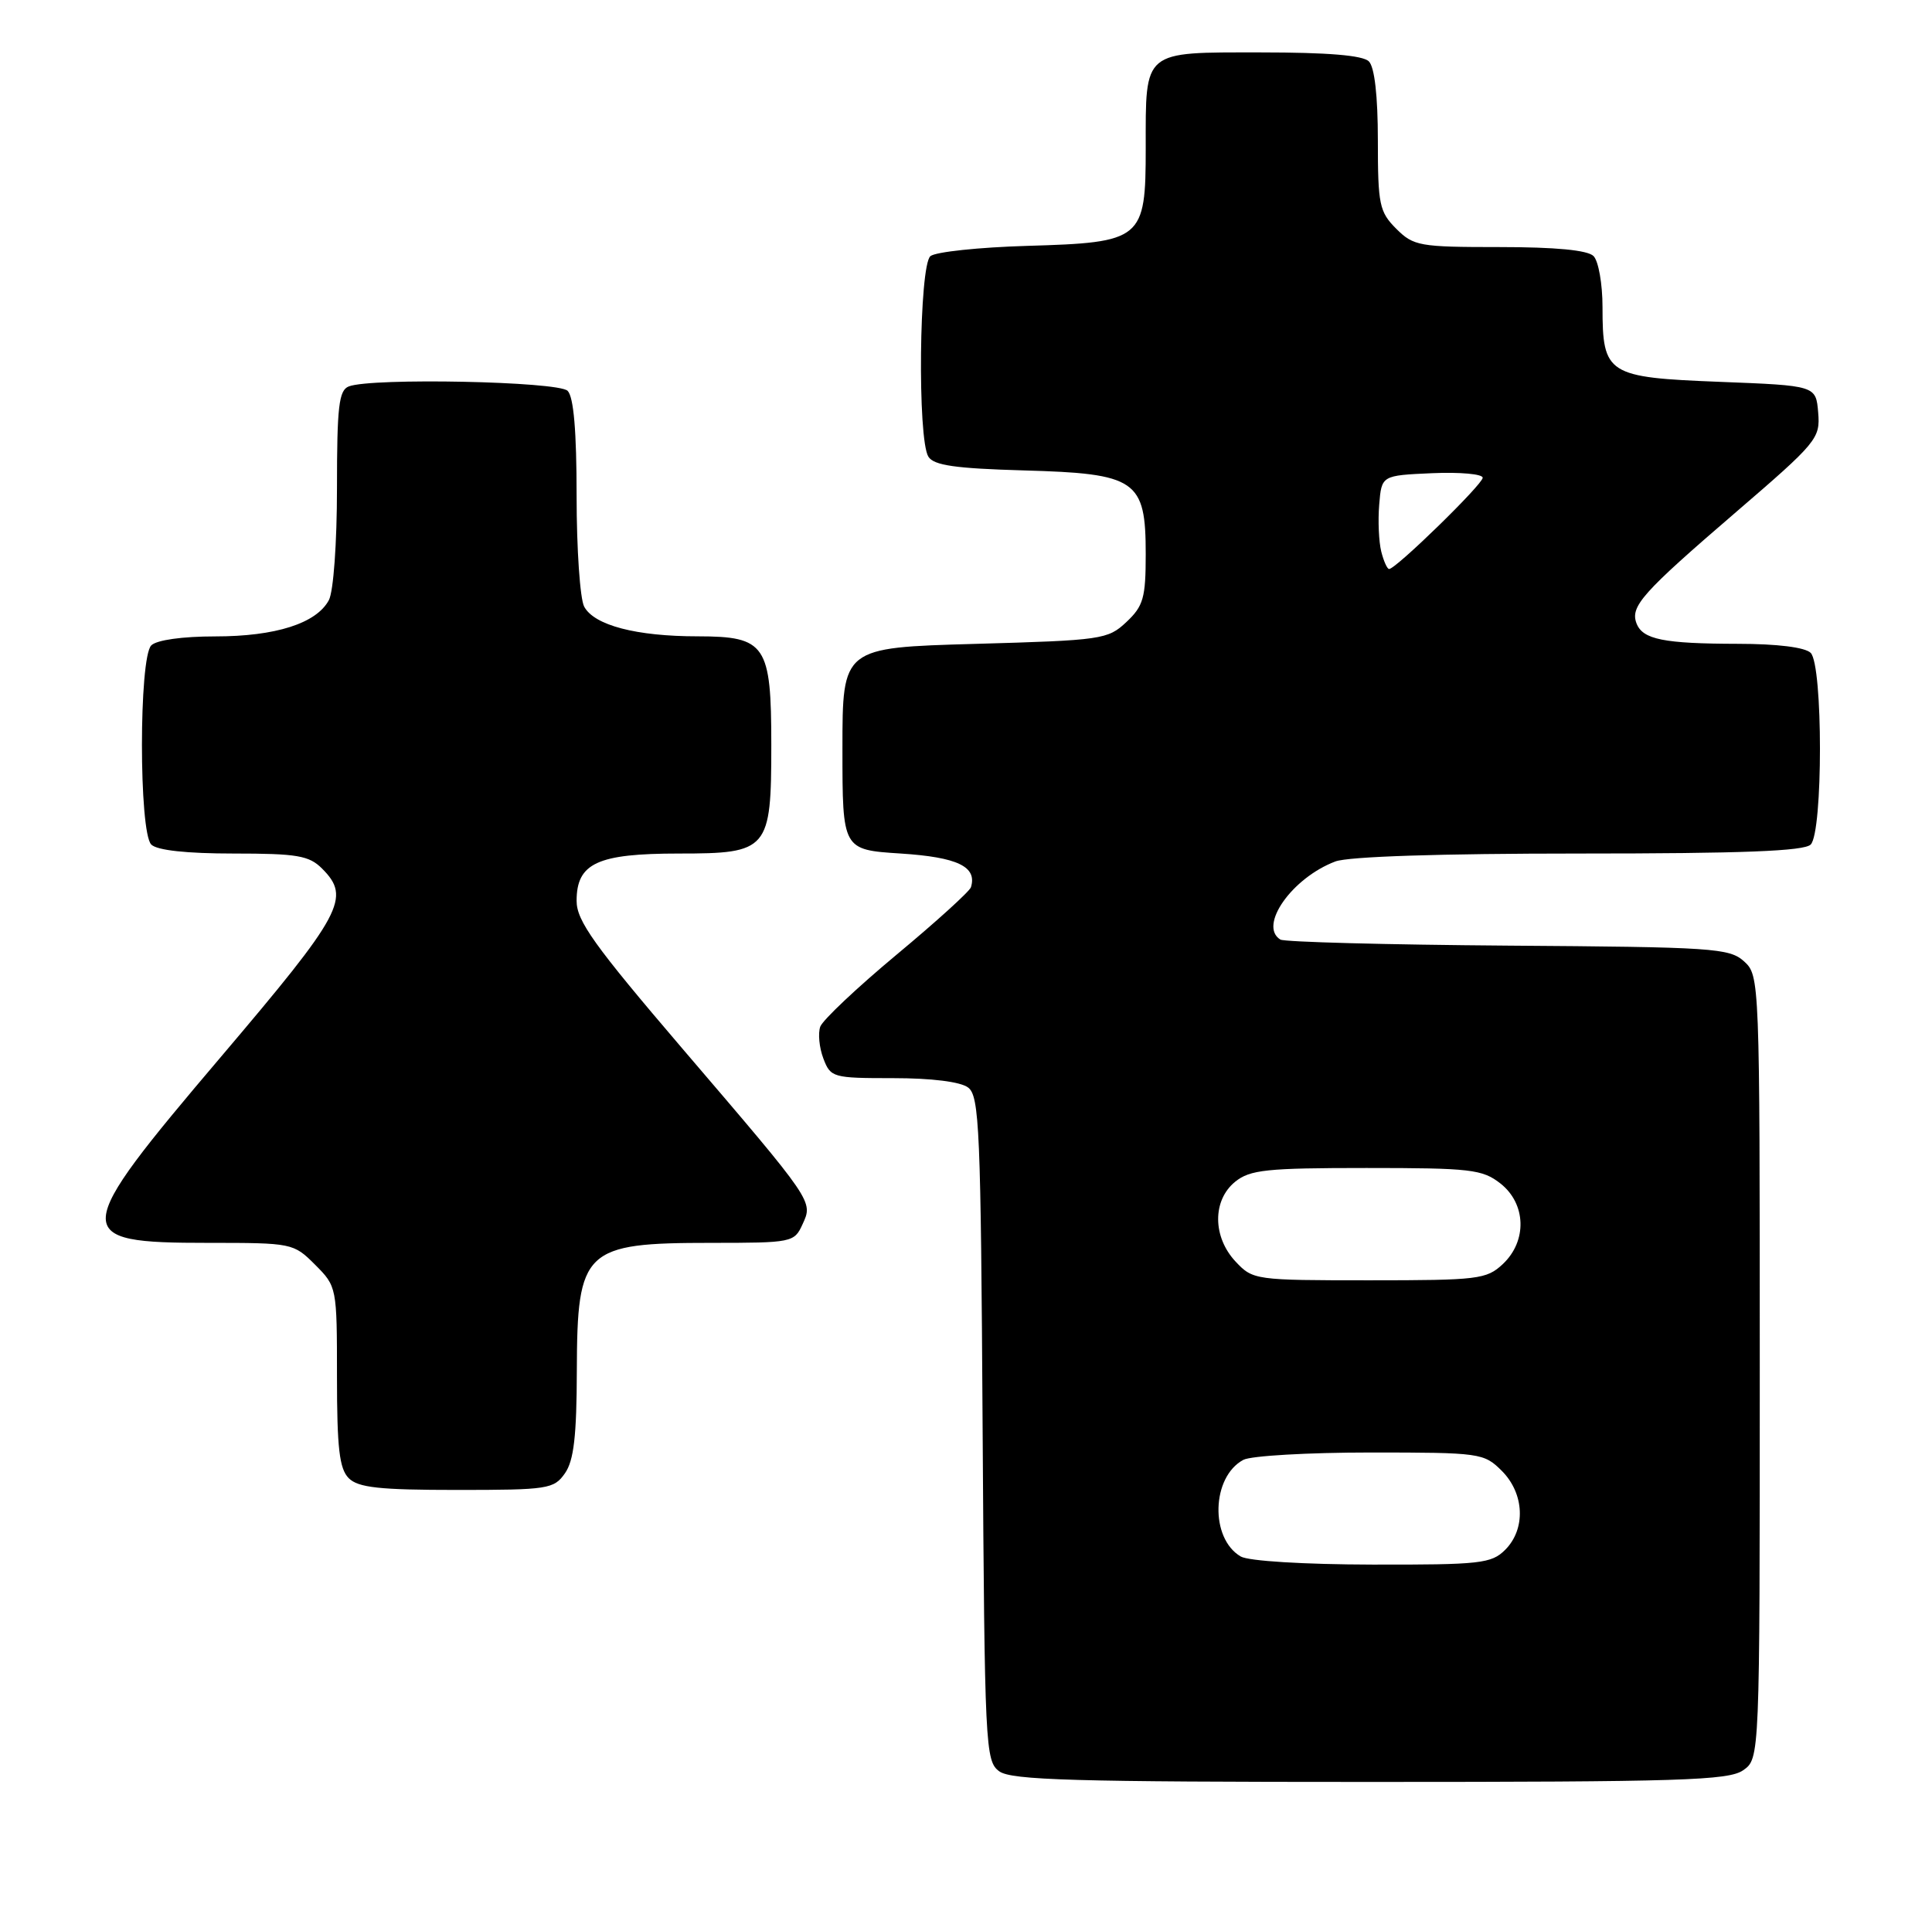 <?xml version="1.0" encoding="UTF-8" standalone="no"?>
<!DOCTYPE svg PUBLIC "-//W3C//DTD SVG 1.1//EN" "http://www.w3.org/Graphics/SVG/1.1/DTD/svg11.dtd" >
<svg xmlns="http://www.w3.org/2000/svg" xmlns:xlink="http://www.w3.org/1999/xlink" version="1.1" viewBox="0 0 258 256">
 <g >
 <path fill="currentColor"
d=" M 232.78 236.44 C 235.00 234.89 235.00 234.89 235.00 182.60 C 235.00 130.71 234.98 130.30 232.90 128.40 C 230.94 126.63 228.74 126.49 201.37 126.30 C 185.19 126.18 171.52 125.82 170.98 125.49 C 168.02 123.66 172.53 117.25 178.32 115.06 C 180.07 114.40 192.29 114.00 210.87 114.00 C 232.66 114.00 240.92 113.68 241.80 112.80 C 243.45 111.15 243.45 88.85 241.80 87.20 C 241.06 86.46 237.35 85.99 232.05 85.99 C 222.16 85.97 219.37 85.41 218.54 83.26 C 217.68 80.99 219.29 79.18 231.80 68.42 C 242.67 59.07 243.09 58.56 242.80 55.10 C 242.50 51.50 242.50 51.50 229.67 51.00 C 214.62 50.41 214.00 50.02 214.00 41.01 C 214.00 37.92 213.46 34.86 212.80 34.20 C 212.01 33.41 207.75 33.00 200.25 33.00 C 189.54 33.00 188.77 32.86 186.45 30.55 C 184.20 28.29 184.00 27.33 184.00 18.75 C 184.00 12.81 183.56 8.96 182.80 8.20 C 181.99 7.39 177.32 7.00 168.34 7.00 C 152.52 7.00 153.00 6.60 153.00 19.78 C 153.00 32.03 152.56 32.39 137.15 32.84 C 130.74 33.03 124.94 33.64 124.25 34.21 C 122.74 35.46 122.50 58.66 123.98 61.00 C 124.71 62.16 127.58 62.57 136.71 62.83 C 151.78 63.25 153.00 64.09 153.00 74.00 C 153.00 79.86 152.69 80.94 150.42 83.08 C 147.94 85.41 147.16 85.52 130.17 86.00 C 112.50 86.50 112.50 86.50 112.50 100.00 C 112.50 113.50 112.50 113.50 120.29 114.00 C 127.87 114.49 130.51 115.75 129.66 118.50 C 129.49 119.05 125.03 123.10 119.74 127.50 C 114.46 131.90 109.87 136.23 109.54 137.12 C 109.22 138.01 109.40 139.92 109.95 141.37 C 110.92 143.92 111.20 144.00 119.28 144.00 C 124.40 144.00 128.26 144.48 129.28 145.25 C 130.79 146.38 130.98 150.83 131.22 190.83 C 131.49 233.39 131.58 235.22 133.44 236.58 C 135.05 237.76 143.46 238.00 182.97 238.00 C 224.42 238.00 230.84 237.80 232.78 236.44 Z  M 75.44 196.78 C 76.63 195.09 77.01 191.80 77.03 183.03 C 77.08 166.87 77.99 166.00 94.96 166.00 C 105.76 166.00 106.07 165.94 107.16 163.54 C 108.59 160.42 108.78 160.69 91.09 140.01 C 79.33 126.25 77.00 122.99 77.00 120.32 C 77.00 115.28 79.78 114.00 90.67 114.00 C 102.61 114.00 103.00 113.54 103.00 99.50 C 103.00 86.10 102.26 85.00 93.19 84.99 C 84.96 84.99 79.35 83.52 78.01 81.02 C 77.46 79.98 77.00 73.34 77.00 66.27 C 77.00 57.59 76.61 53.01 75.80 52.20 C 74.54 50.94 49.64 50.43 46.58 51.61 C 45.25 52.12 45.00 54.28 45.00 65.17 C 45.00 72.54 44.53 79.00 43.92 80.15 C 42.26 83.26 36.81 85.00 28.73 85.00 C 24.36 85.00 20.92 85.48 20.20 86.20 C 18.54 87.86 18.54 111.14 20.20 112.80 C 20.97 113.57 24.91 114.00 31.20 114.00 C 39.67 114.00 41.27 114.27 43.00 116.00 C 46.90 119.90 45.79 121.97 29.50 141.16 C 9.33 164.92 9.26 166.00 27.78 166.00 C 39.02 166.00 39.19 166.03 42.08 168.92 C 44.98 171.83 45.00 171.92 45.00 183.85 C 45.00 193.43 45.32 196.17 46.57 197.43 C 47.84 198.69 50.65 199.00 61.01 199.00 C 73.18 199.00 73.97 198.88 75.44 196.78 Z  M 165.69 207.89 C 161.56 205.48 161.78 197.26 166.04 194.98 C 167.05 194.44 174.67 194.00 182.98 194.00 C 197.69 194.00 198.16 194.07 200.55 196.45 C 203.58 199.48 203.78 204.22 201.00 207.00 C 199.17 208.83 197.69 209.00 183.25 208.97 C 174.12 208.95 166.74 208.50 165.69 207.89 Z  M 165.01 168.51 C 161.92 165.22 161.89 160.32 164.94 157.84 C 166.93 156.23 169.14 156.00 182.48 156.00 C 196.39 156.00 197.96 156.18 200.37 158.07 C 203.81 160.78 203.96 165.75 200.69 168.83 C 198.51 170.87 197.41 171.00 182.86 171.00 C 167.62 171.00 167.31 170.96 165.01 168.51 Z  M 184.45 73.65 C 184.13 72.36 184.00 69.55 184.18 67.40 C 184.50 63.50 184.50 63.50 191.25 63.20 C 194.96 63.04 198.00 63.31 198.00 63.81 C 198.00 64.69 186.41 76.00 185.50 76.00 C 185.25 76.00 184.77 74.94 184.45 73.65 Z "/>
</g>
</svg>